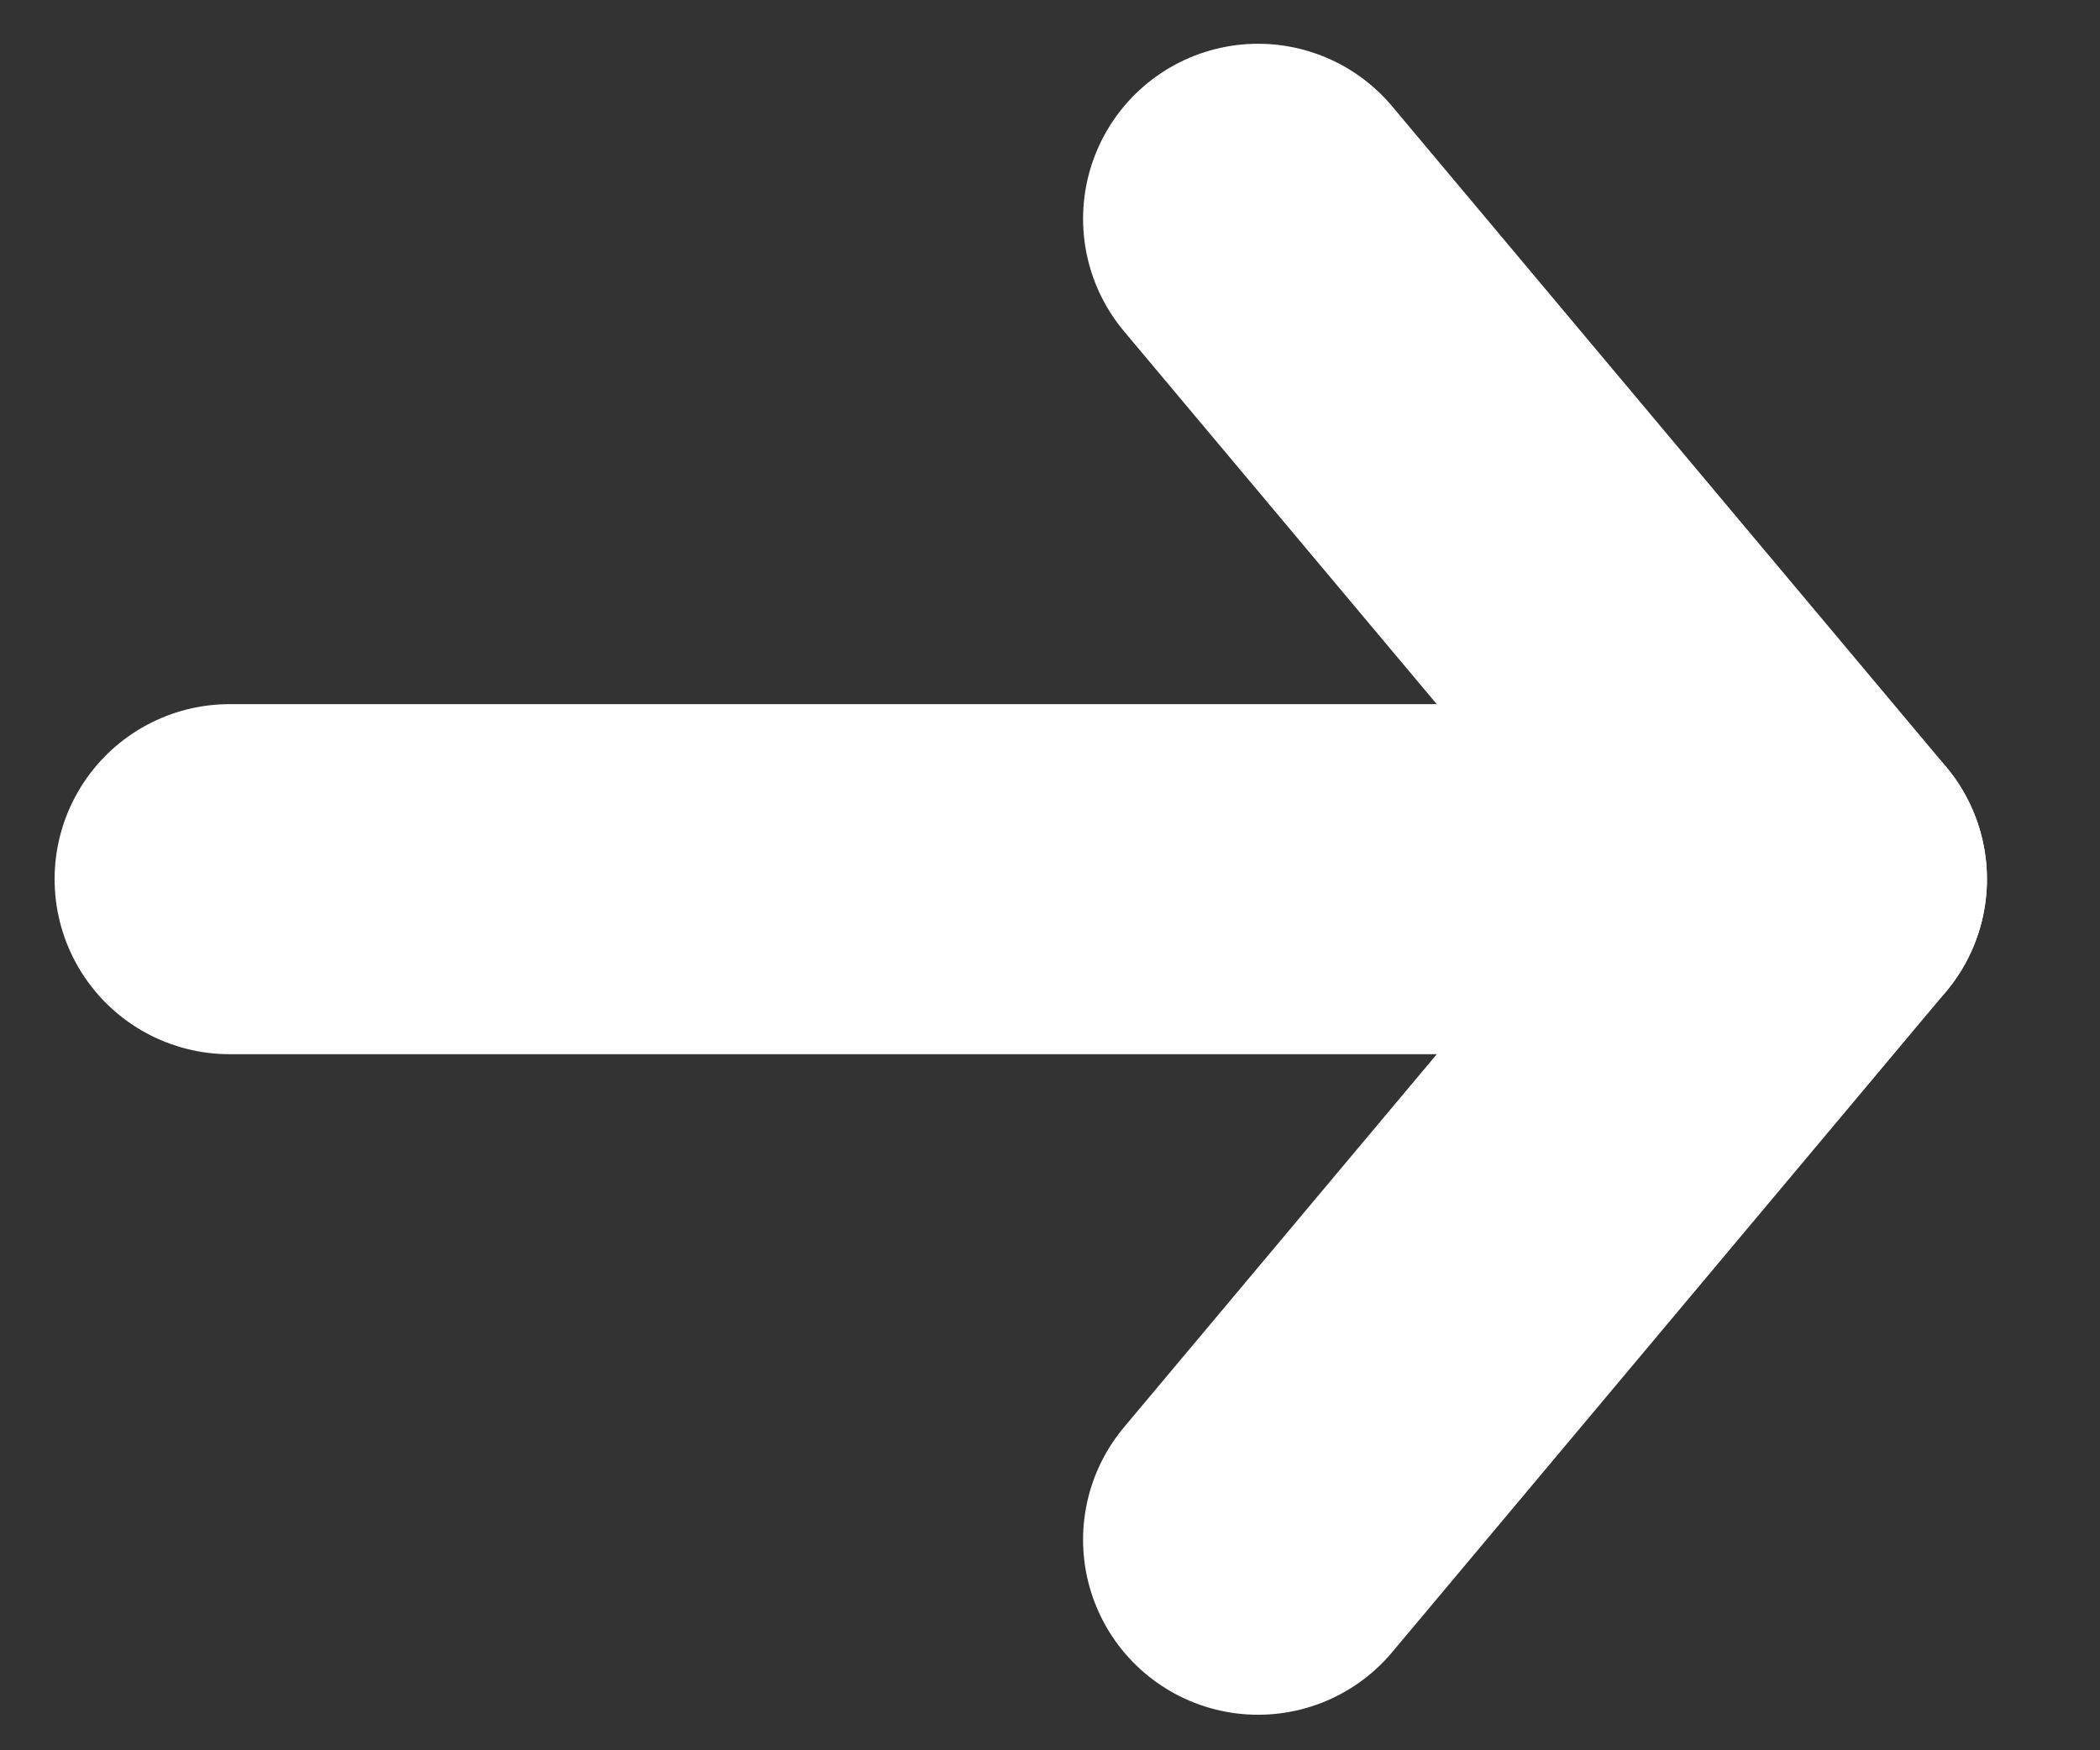 <svg width="12" height="10" viewBox="0 0 12 10" fill="none" xmlns="http://www.w3.org/2000/svg">
<rect x="0" y="0" width="12" height="10" fill="#333333" stroke="none"/>
<path d="M1.312 5.023L10.354 5.023" stroke="white" stroke-width="2" stroke-linecap="round" stroke-linejoin="round"/>
<path d="M7.189 1.25L10.354 5.023L7.189 8.797" stroke="white" stroke-width="2" stroke-linecap="round" stroke-linejoin="round"/>
</svg>
